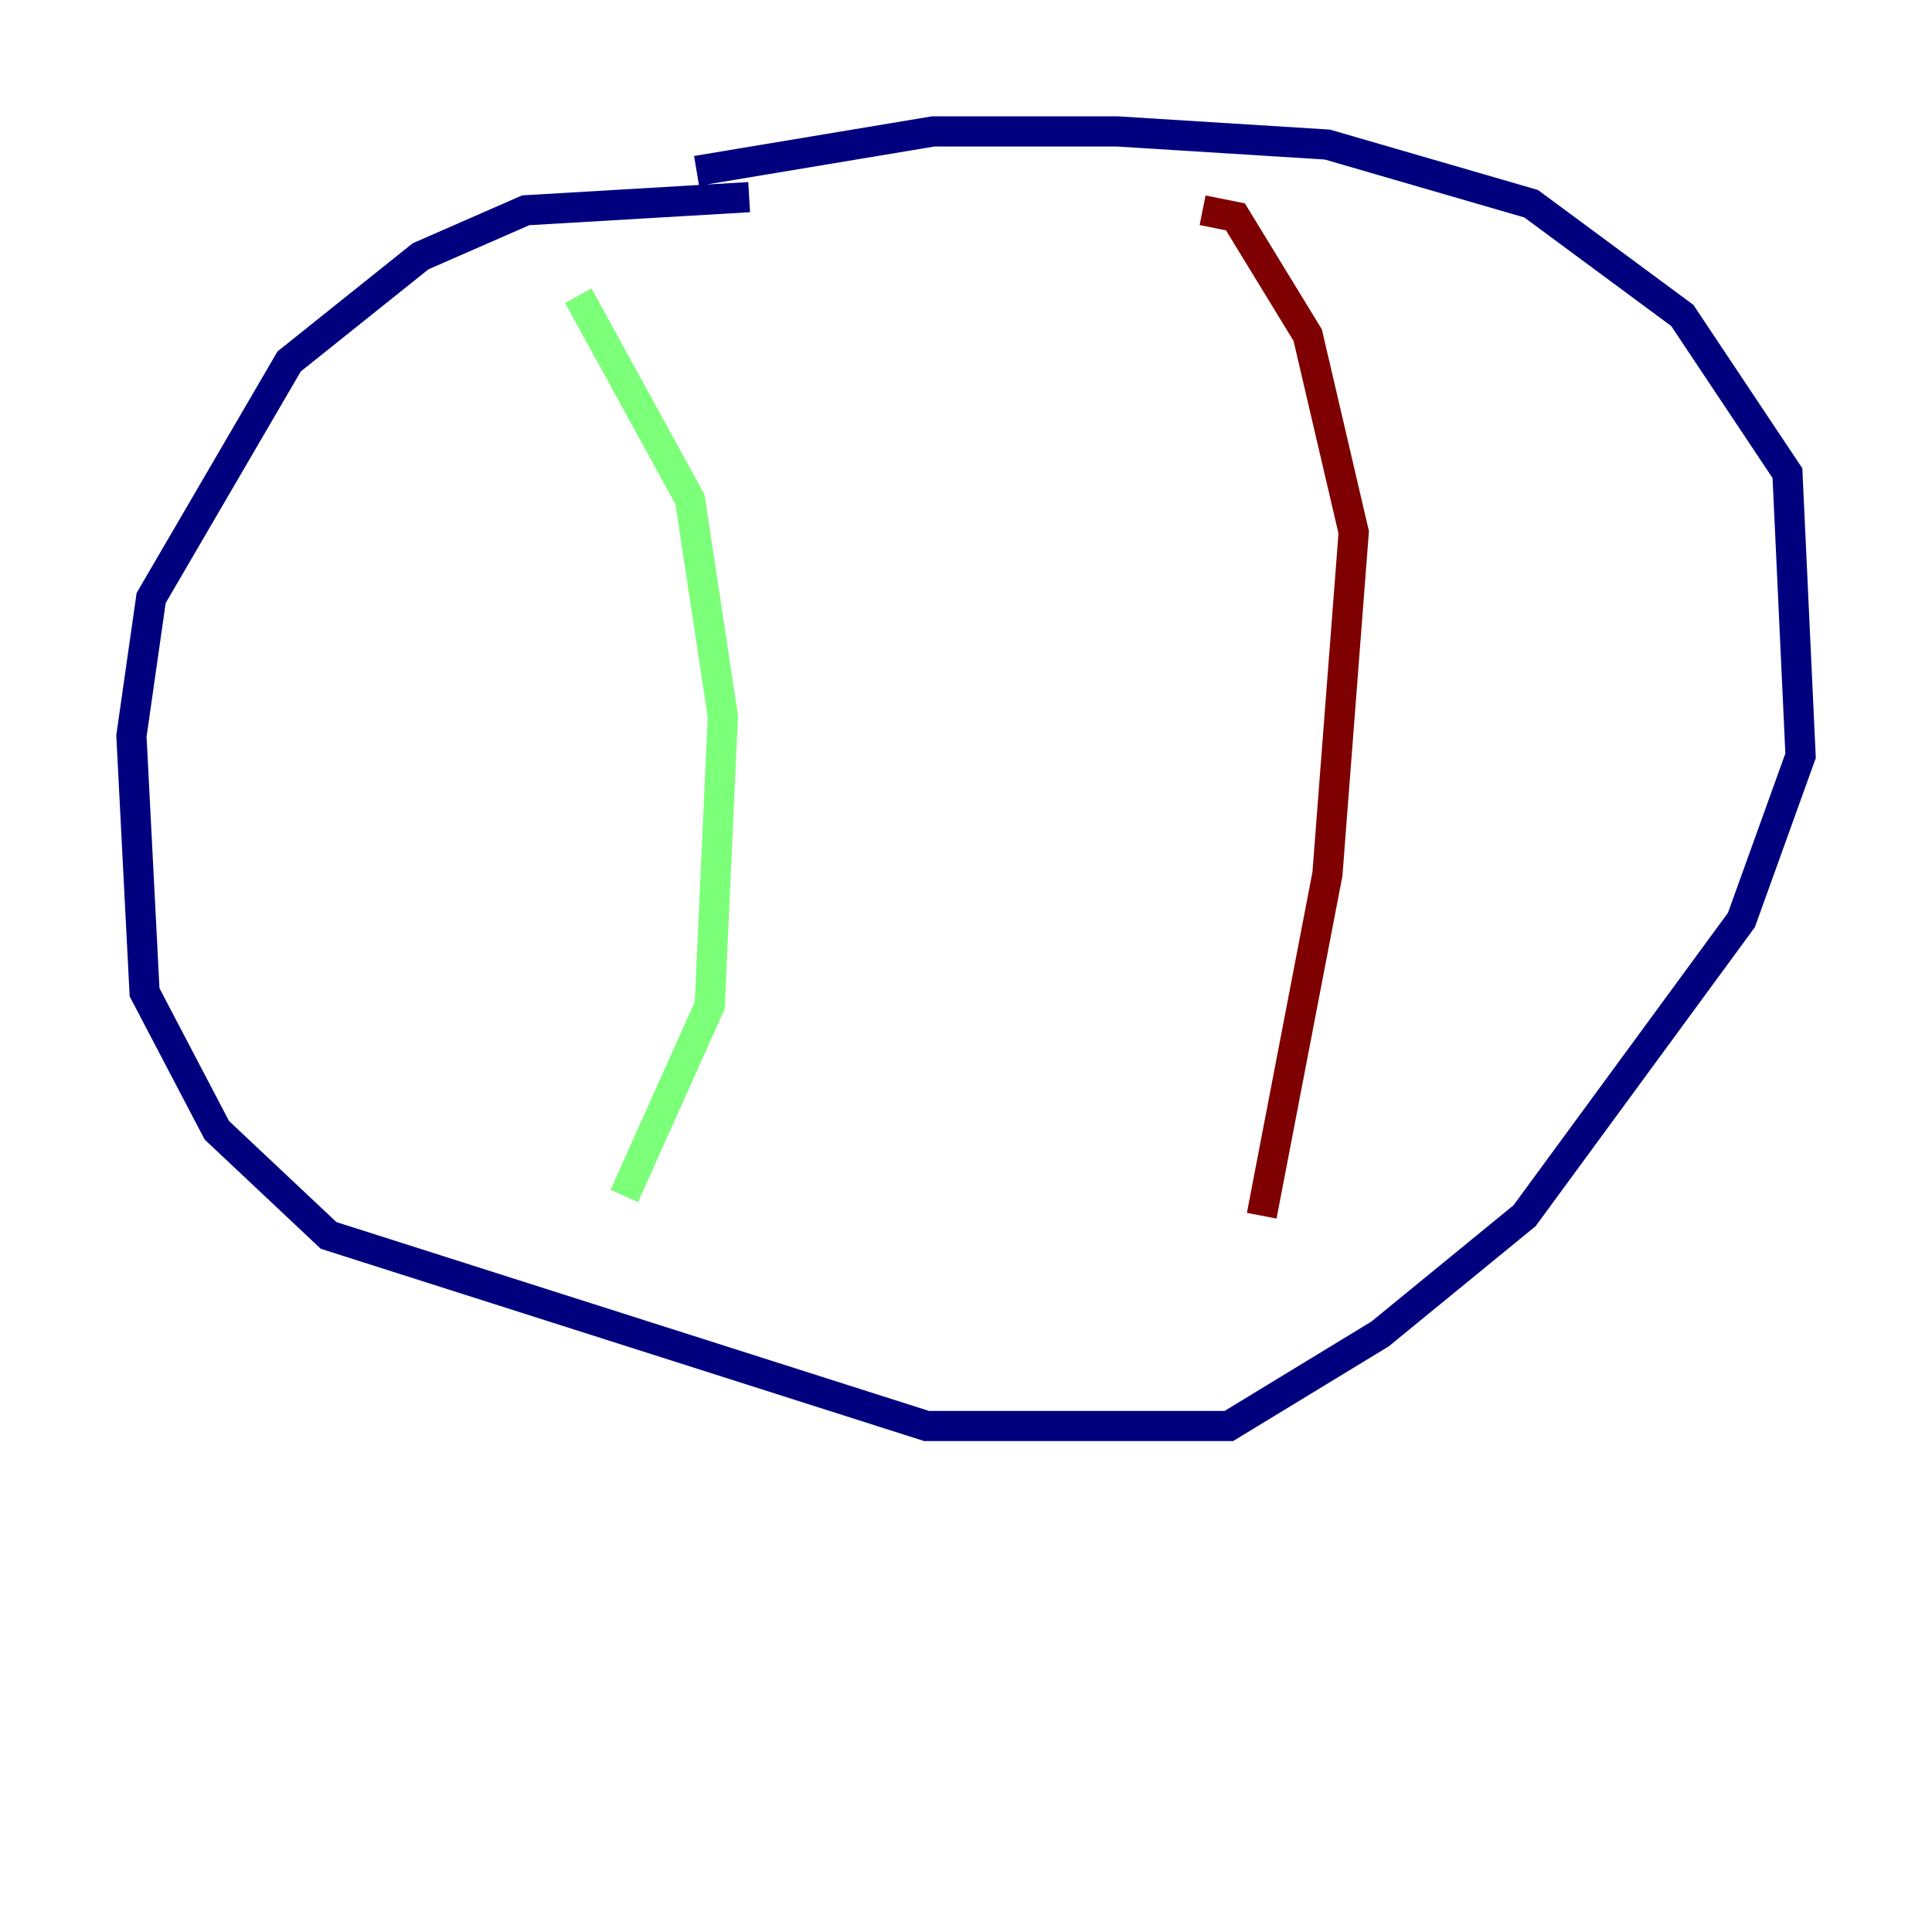 <?xml version="1.0" encoding="utf-8" ?>
<svg baseProfile="tiny" height="128" version="1.2" viewBox="0,0,128,128" width="128" xmlns="http://www.w3.org/2000/svg" xmlns:ev="http://www.w3.org/2001/xml-events" xmlns:xlink="http://www.w3.org/1999/xlink"><defs /><polyline fill="none" points="49.633,13.061 34.83,13.932 27.864,16.98 19.157,23.946 10.014,39.619 8.707,48.762 9.578,65.742 14.367,74.884 21.769,81.85 61.388,94.476 81.415,94.476 91.429,88.381 101.007,80.544 115.374,60.952 119.293,50.068 118.422,31.347 111.456,20.898 101.442,13.497 87.946,9.578 74.014,8.707 61.823,8.707 46.15,11.32" stroke="#00007f" stroke-width="2" /><polyline fill="none" points="38.313,19.592 45.714,33.088 47.891,47.456 47.02,66.612 41.361,79.238" stroke="#7cff79" stroke-width="2" /><polyline fill="none" points="79.674,13.932 81.85,14.367 86.639,22.204 89.687,35.265 87.946,57.905 83.592,80.544" stroke="#7f0000" stroke-width="2" /></svg>